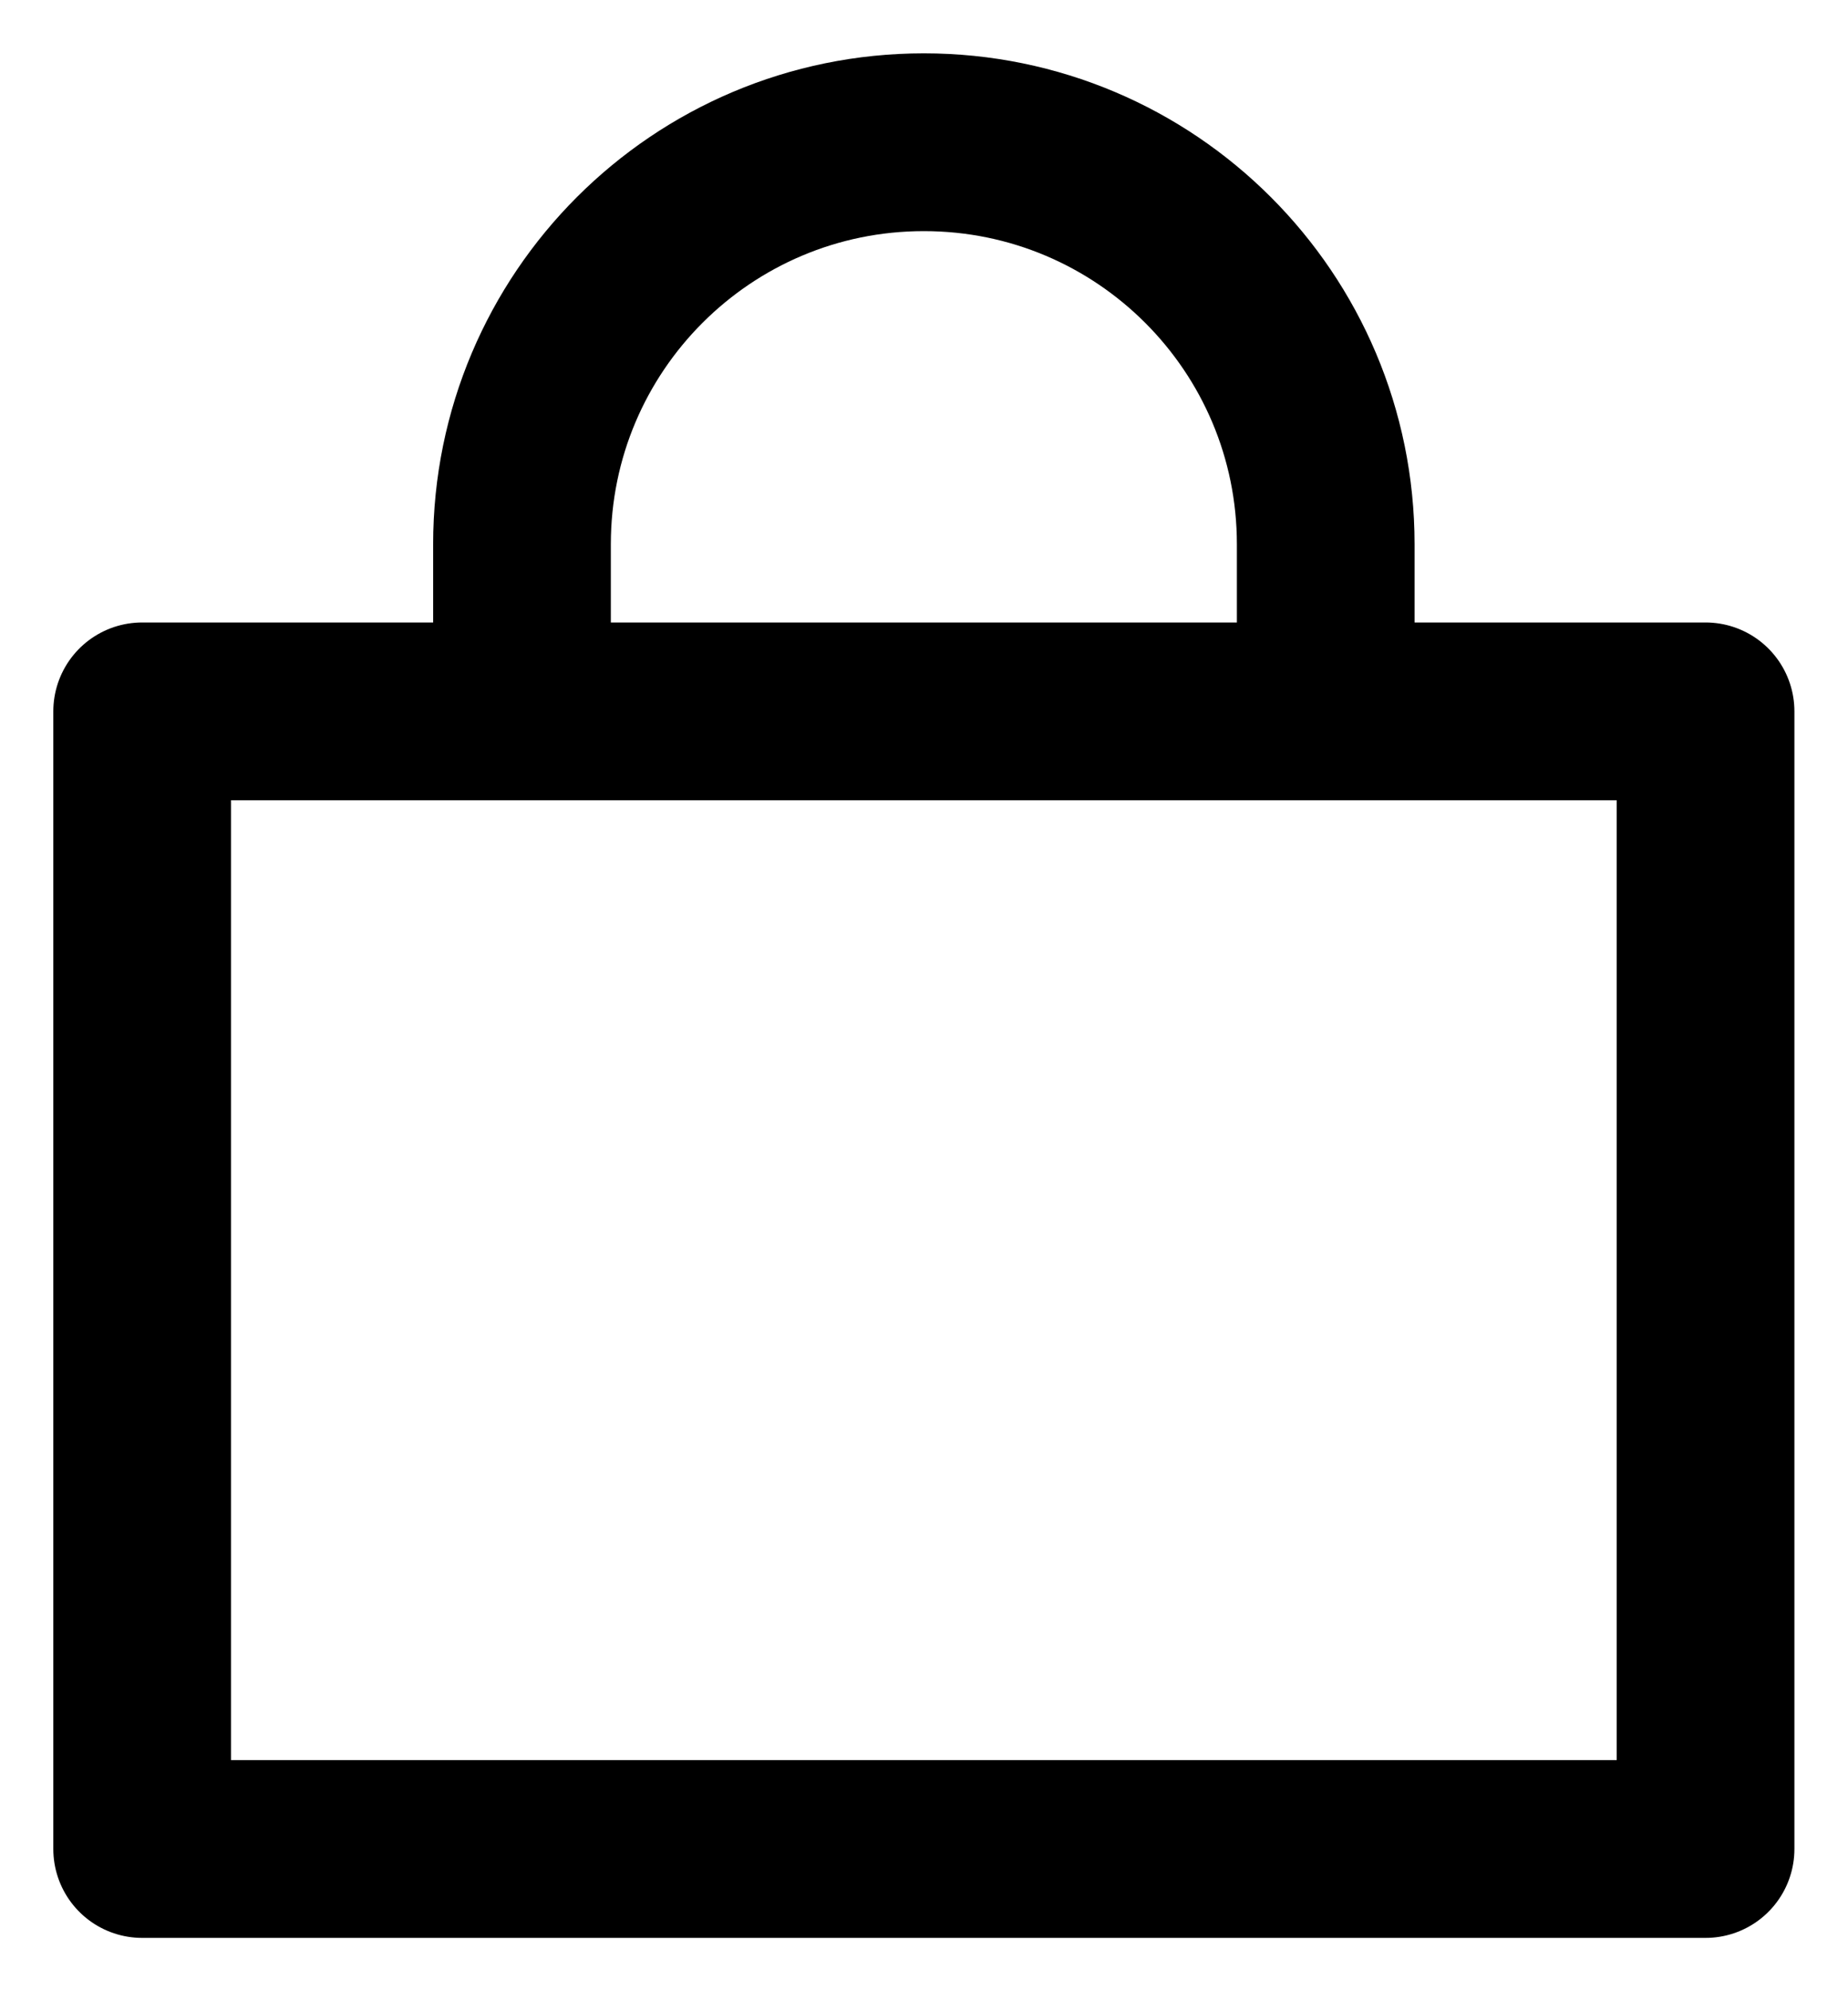 <svg width="26" height="28" viewBox="0 0 26 28" fill="none" xmlns="http://www.w3.org/2000/svg">
<path d="M23.996 10.003H2V26H23.996V10.003Z" stroke="black" stroke-width="2.5" stroke-linejoin="round"/>
<path d="M7.344 9.999L7.344 7.654V7.654C7.344 4.531 9.875 2 12.998 2V2C16.121 2 18.652 4.531 18.652 7.654V7.654L18.652 9.999" stroke="black" stroke-width="2.5" stroke-linejoin="round"/>
</svg>
